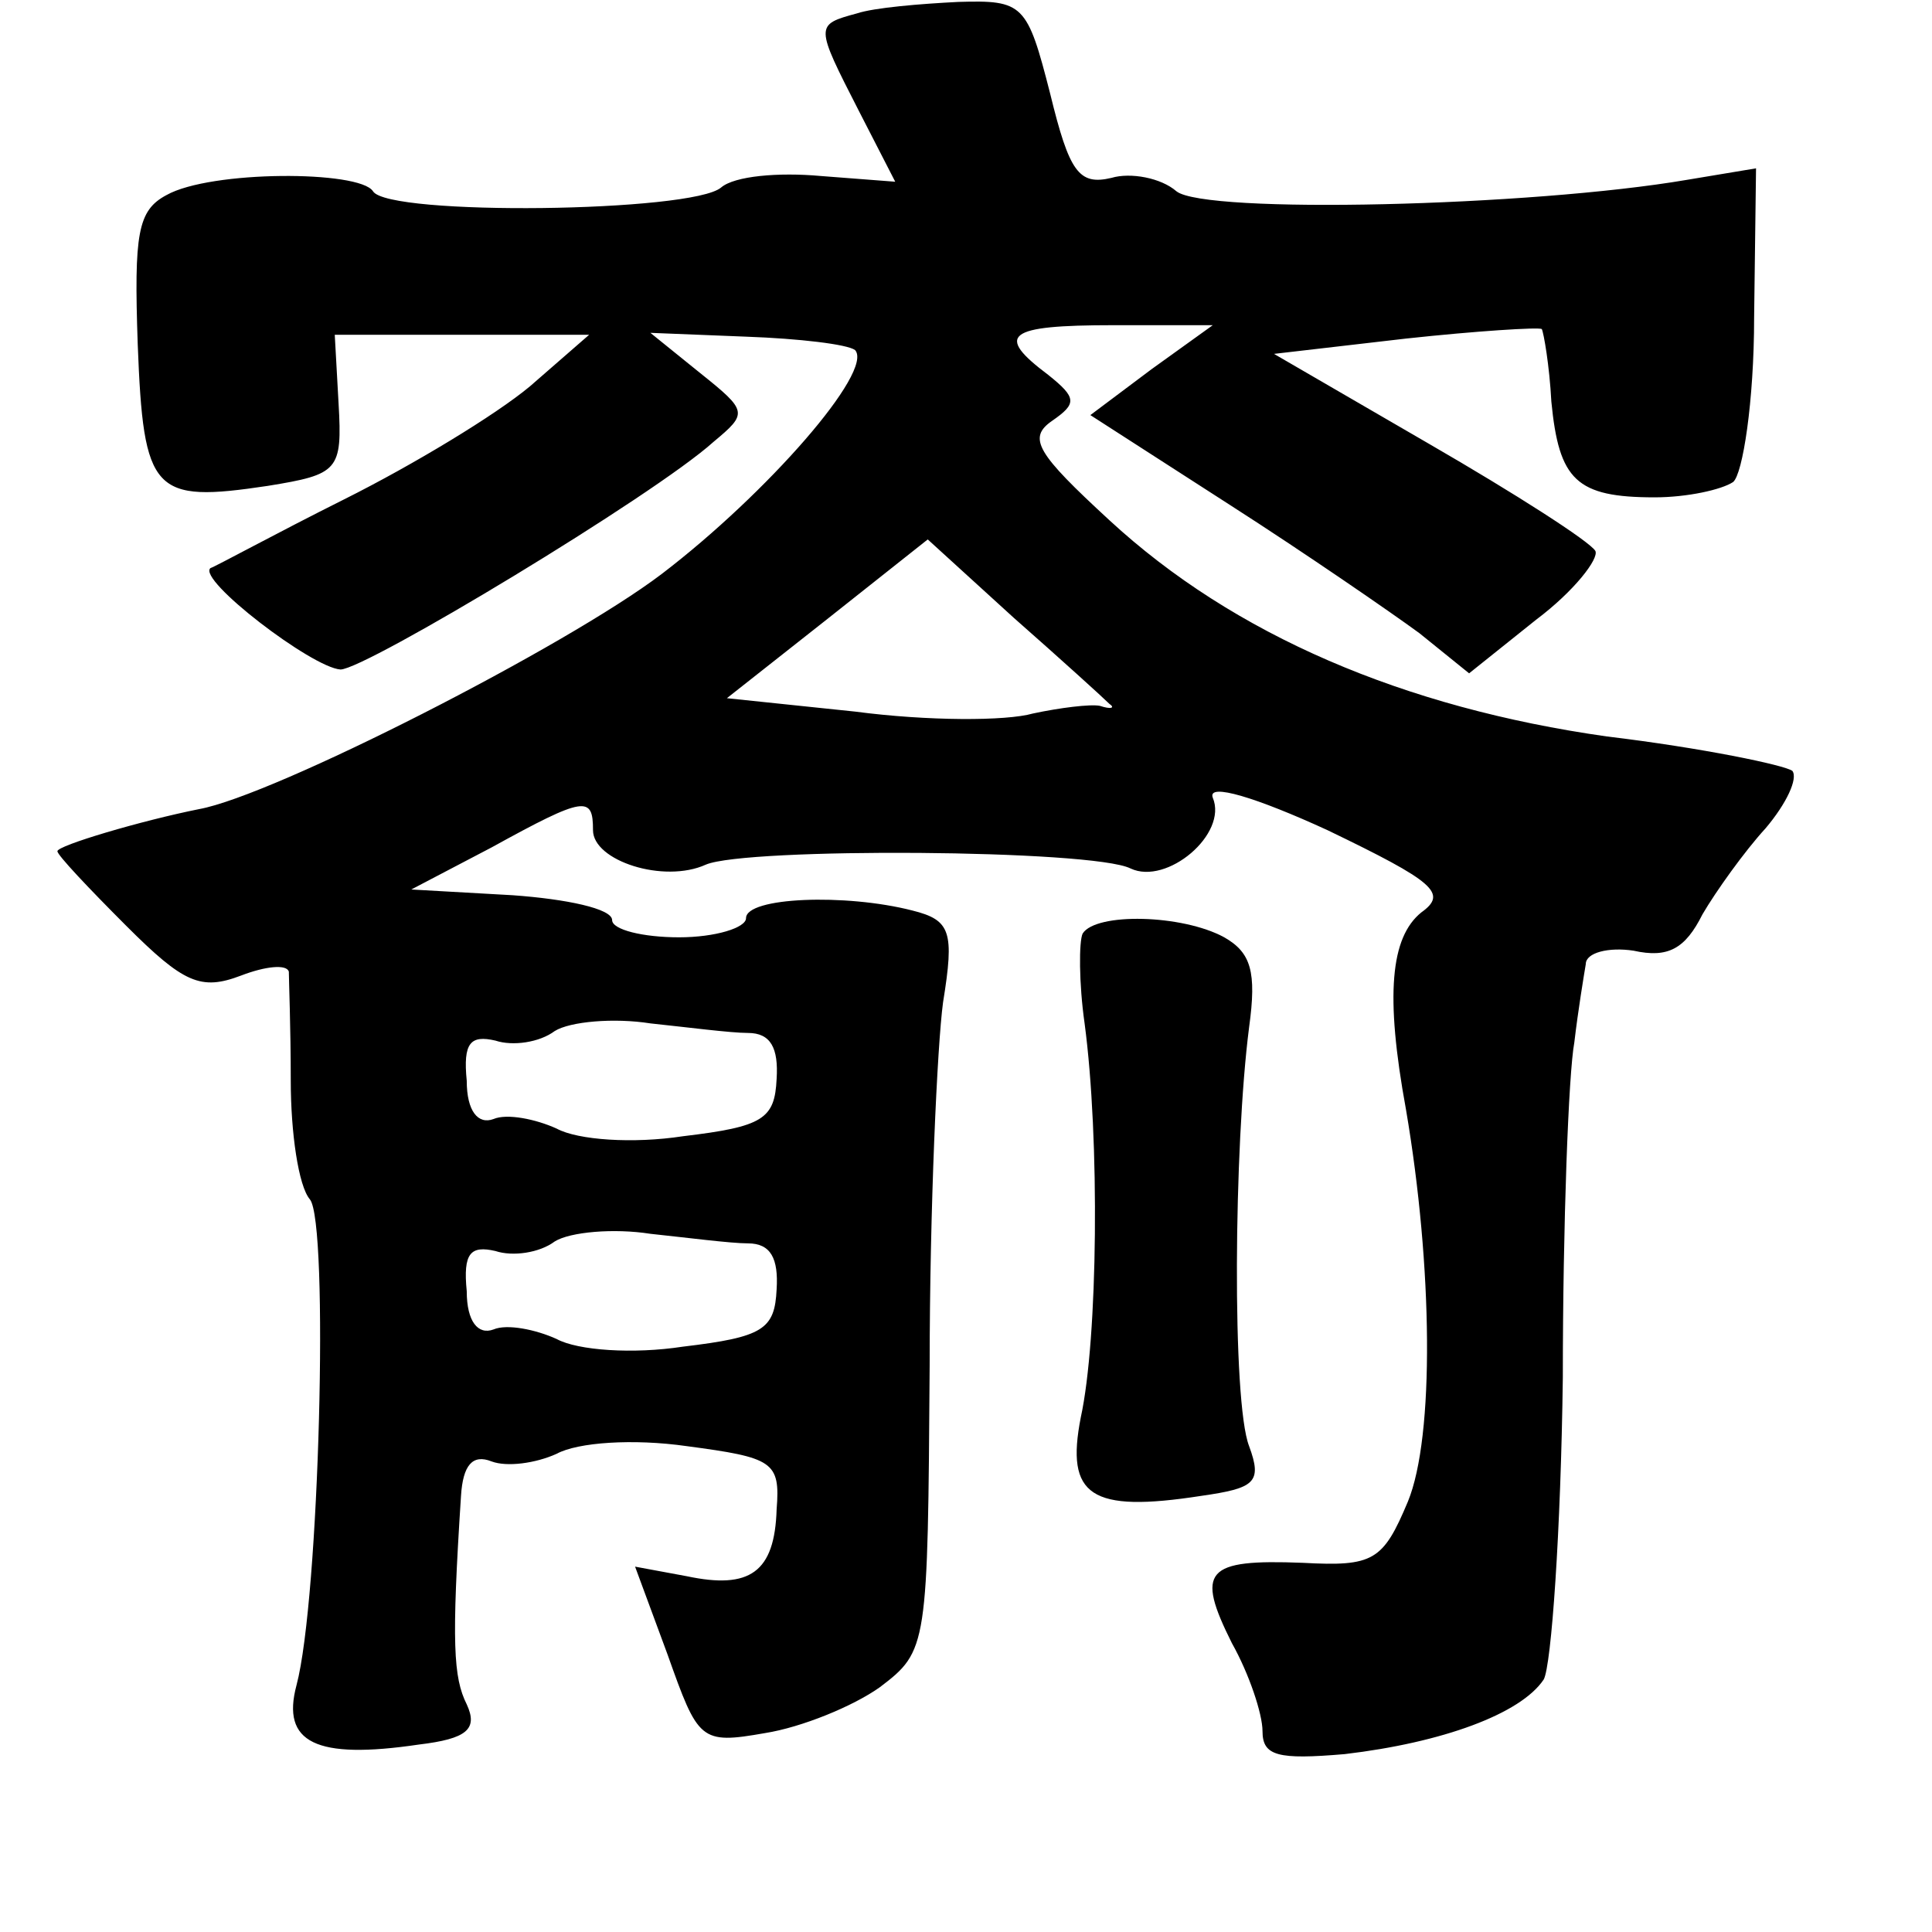 <?xml version="1.0" standalone="no"?>
<!DOCTYPE svg PUBLIC "-//W3C//DTD SVG 20010904//EN"
 "http://www.w3.org/TR/2001/REC-SVG-20010904/DTD/svg10.dtd">
<svg version="1.0" xmlns="http://www.w3.org/2000/svg"
 width="101pt" height="101pt" viewBox="0 0 101 101"
 preserveAspectRatio="xMidYMid meet">
<g transform="translate(0,101) scale(0.1,-0.1)"
fill="#000000" stroke="none">
<path d="M448 1003 c-22 -6 -22 -6 1 -51 l19 -37 -39 3 c-22 2 -45 0 -52 -6
-15 -13 -174 -15 -182 -2 -7 11 -85 11 -108 -2 -15 -8 -17 -20 -15 -78 3 -78
8 -83 68 -74 37 6 39 8 37 43 l-2 36 66 0 67 0 -31 -27 c-18 -15 -61 -41 -97
-59 -36 -18 -67 -35 -70 -36 -7 -6 53 -52 68 -53 13 0 164 91 195 119 18 15
18 16 -7 36 l-26 21 50 -2 c28 -1 53 -4 57 -7 10 -11 -46 -75 -101 -117 -50
-38 -203 -116 -242 -123 -30 -6 -74 -19 -74 -22 0 -2 16 -19 36 -39 30 -30 39
-34 60 -26 13 5 24 6 25 2 0 -4 1 -29 1 -57 0 -27 4 -55 10 -62 10 -12 5 -209
-7 -254 -8 -30 10 -39 64 -31 25 3 31 8 25 21 -7 14 -8 32 -3 109 1 16 6 22
16 18 8 -3 23 -1 34 4 11 6 40 8 68 4 45 -6 49 -8 47 -33 -1 -33 -14 -42 -47
-35 l-27 5 17 -46 c16 -45 17 -47 51 -41 19 3 46 14 60 24 25 19 25 21 26 168
0 82 4 168 7 190 6 37 4 43 -16 48 -35 9 -87 7 -87 -4 0 -5 -16 -10 -35 -10
-19 0 -35 4 -35 9 0 6 -24 11 -52 13 l-53 3 42 22 c49 27 53 27 53 9 0 -16 37
-28 59 -18 21 9 202 8 222 -2 19 -9 51 18 43 37 -3 8 23 0 60 -17 56 -27 63
-33 49 -43 -16 -13 -19 -43 -8 -103 14 -82 15 -171 1 -205 -13 -31 -18 -34
-55 -32 -51 2 -56 -4 -37 -42 9 -16 16 -37 16 -46 0 -13 8 -15 43 -12 51 6 92
21 104 39 4 7 9 78 10 158 0 80 3 159 6 175 2 17 5 35 6 41 0 6 12 9 25 7 18
-4 27 1 36 19 7 12 22 33 33 45 11 13 17 26 14 30 -4 3 -47 12 -97 18 -106 15
-195 53 -260 113 -38 35 -43 43 -30 52 13 9 13 12 -2 24 -28 21 -22 26 34 26
l52 0 -32 -23 -32 -24 73 -47 c39 -25 84 -56 99 -67 l26 -21 35 28 c20 15 33
32 31 36 -3 5 -42 30 -87 56 l-81 47 69 8 c37 4 69 6 71 5 1 -2 4 -19 5 -38 4
-41 13 -50 54 -50 17 0 35 4 41 8 5 4 11 42 11 86 l1 78 -36 -6 c-82 -14 -252
-18 -267 -6 -8 7 -24 10 -34 7 -17 -4 -22 3 -32 44 -12 47 -14 49 -48 48 -20
-1 -44 -3 -53 -6z m132 -361 c3 -2 1 -3 -5 -1 -5 1 -21 -1 -35 -4 -14 -4 -55
-4 -93 1 l-67 7 52 41 53 42 45 -41 c25 -22 47 -42 50 -45z m-189 -172 c12 0
16 -8 15 -24 -1 -21 -7 -25 -49 -30 -26 -4 -55 -2 -66 4 -11 5 -26 8 -33 5 -8
-3 -14 4 -14 20 -2 20 2 24 15 21 9 -3 23 -1 31 5 8 5 31 7 50 4 19 -2 42 -5
51 -5z m0 -110 c12 0 16 -8 15 -24 -1 -21 -7 -25 -49 -30 -26 -4 -55 -2 -66 4
-11 5 -26 8 -33 5 -8 -3 -14 4 -14 20 -2 20 2 24 15 21 9 -3 23 -1 31 5 8 5
31 7 50 4 19 -2 42 -5 51 -5z"/>
<path d="M566 522 c-2 -4 -2 -26 1 -47 8 -60 7 -165 -2 -206 -8 -41 5 -50 63
-41 28 4 32 7 25 26 -9 23 -8 157 0 219 4 29 1 39 -13 47 -22 12 -67 13 -74 2z"/>
</g>
</svg>
